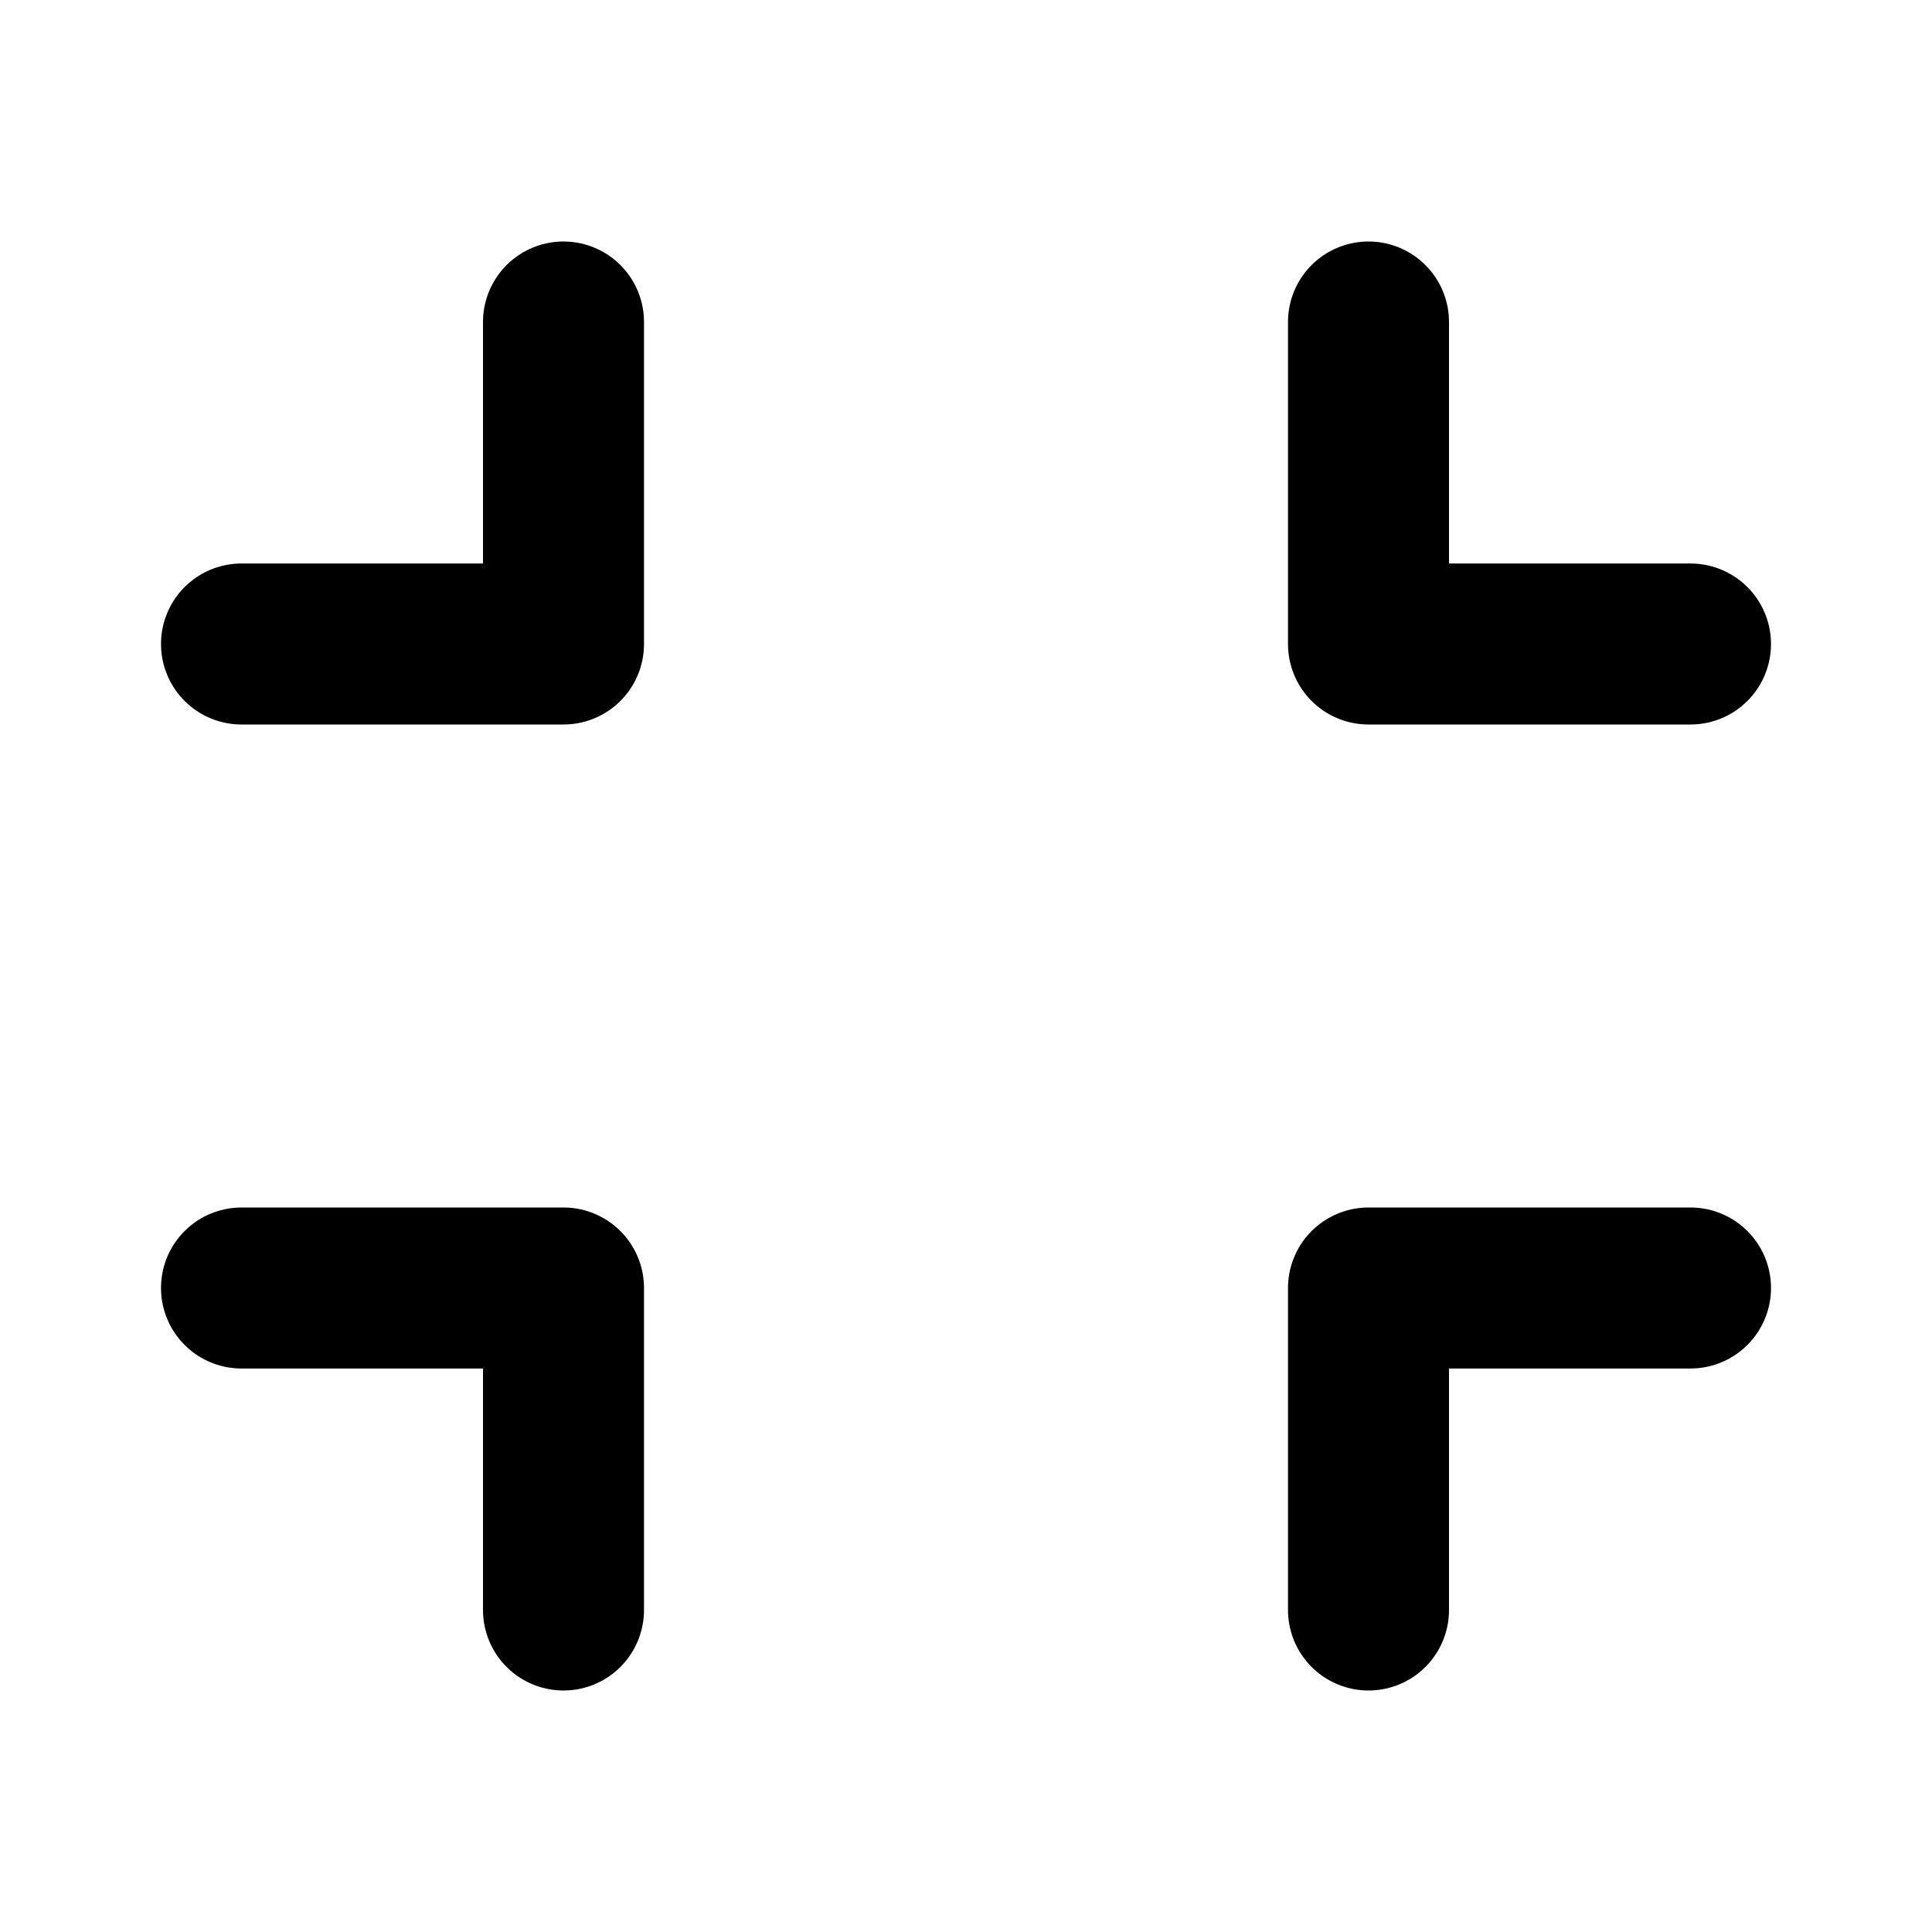 <svg width="24" height="24" viewBox="0 0 24 24" fill="none" xmlns="http://www.w3.org/2000/svg">
<path d="M7 4V8H3M3 16H7V20M17 20V16H21M21 8H17V4" stroke="black" stroke-width="2" stroke-linecap="round" stroke-linejoin="round"/>
</svg>
